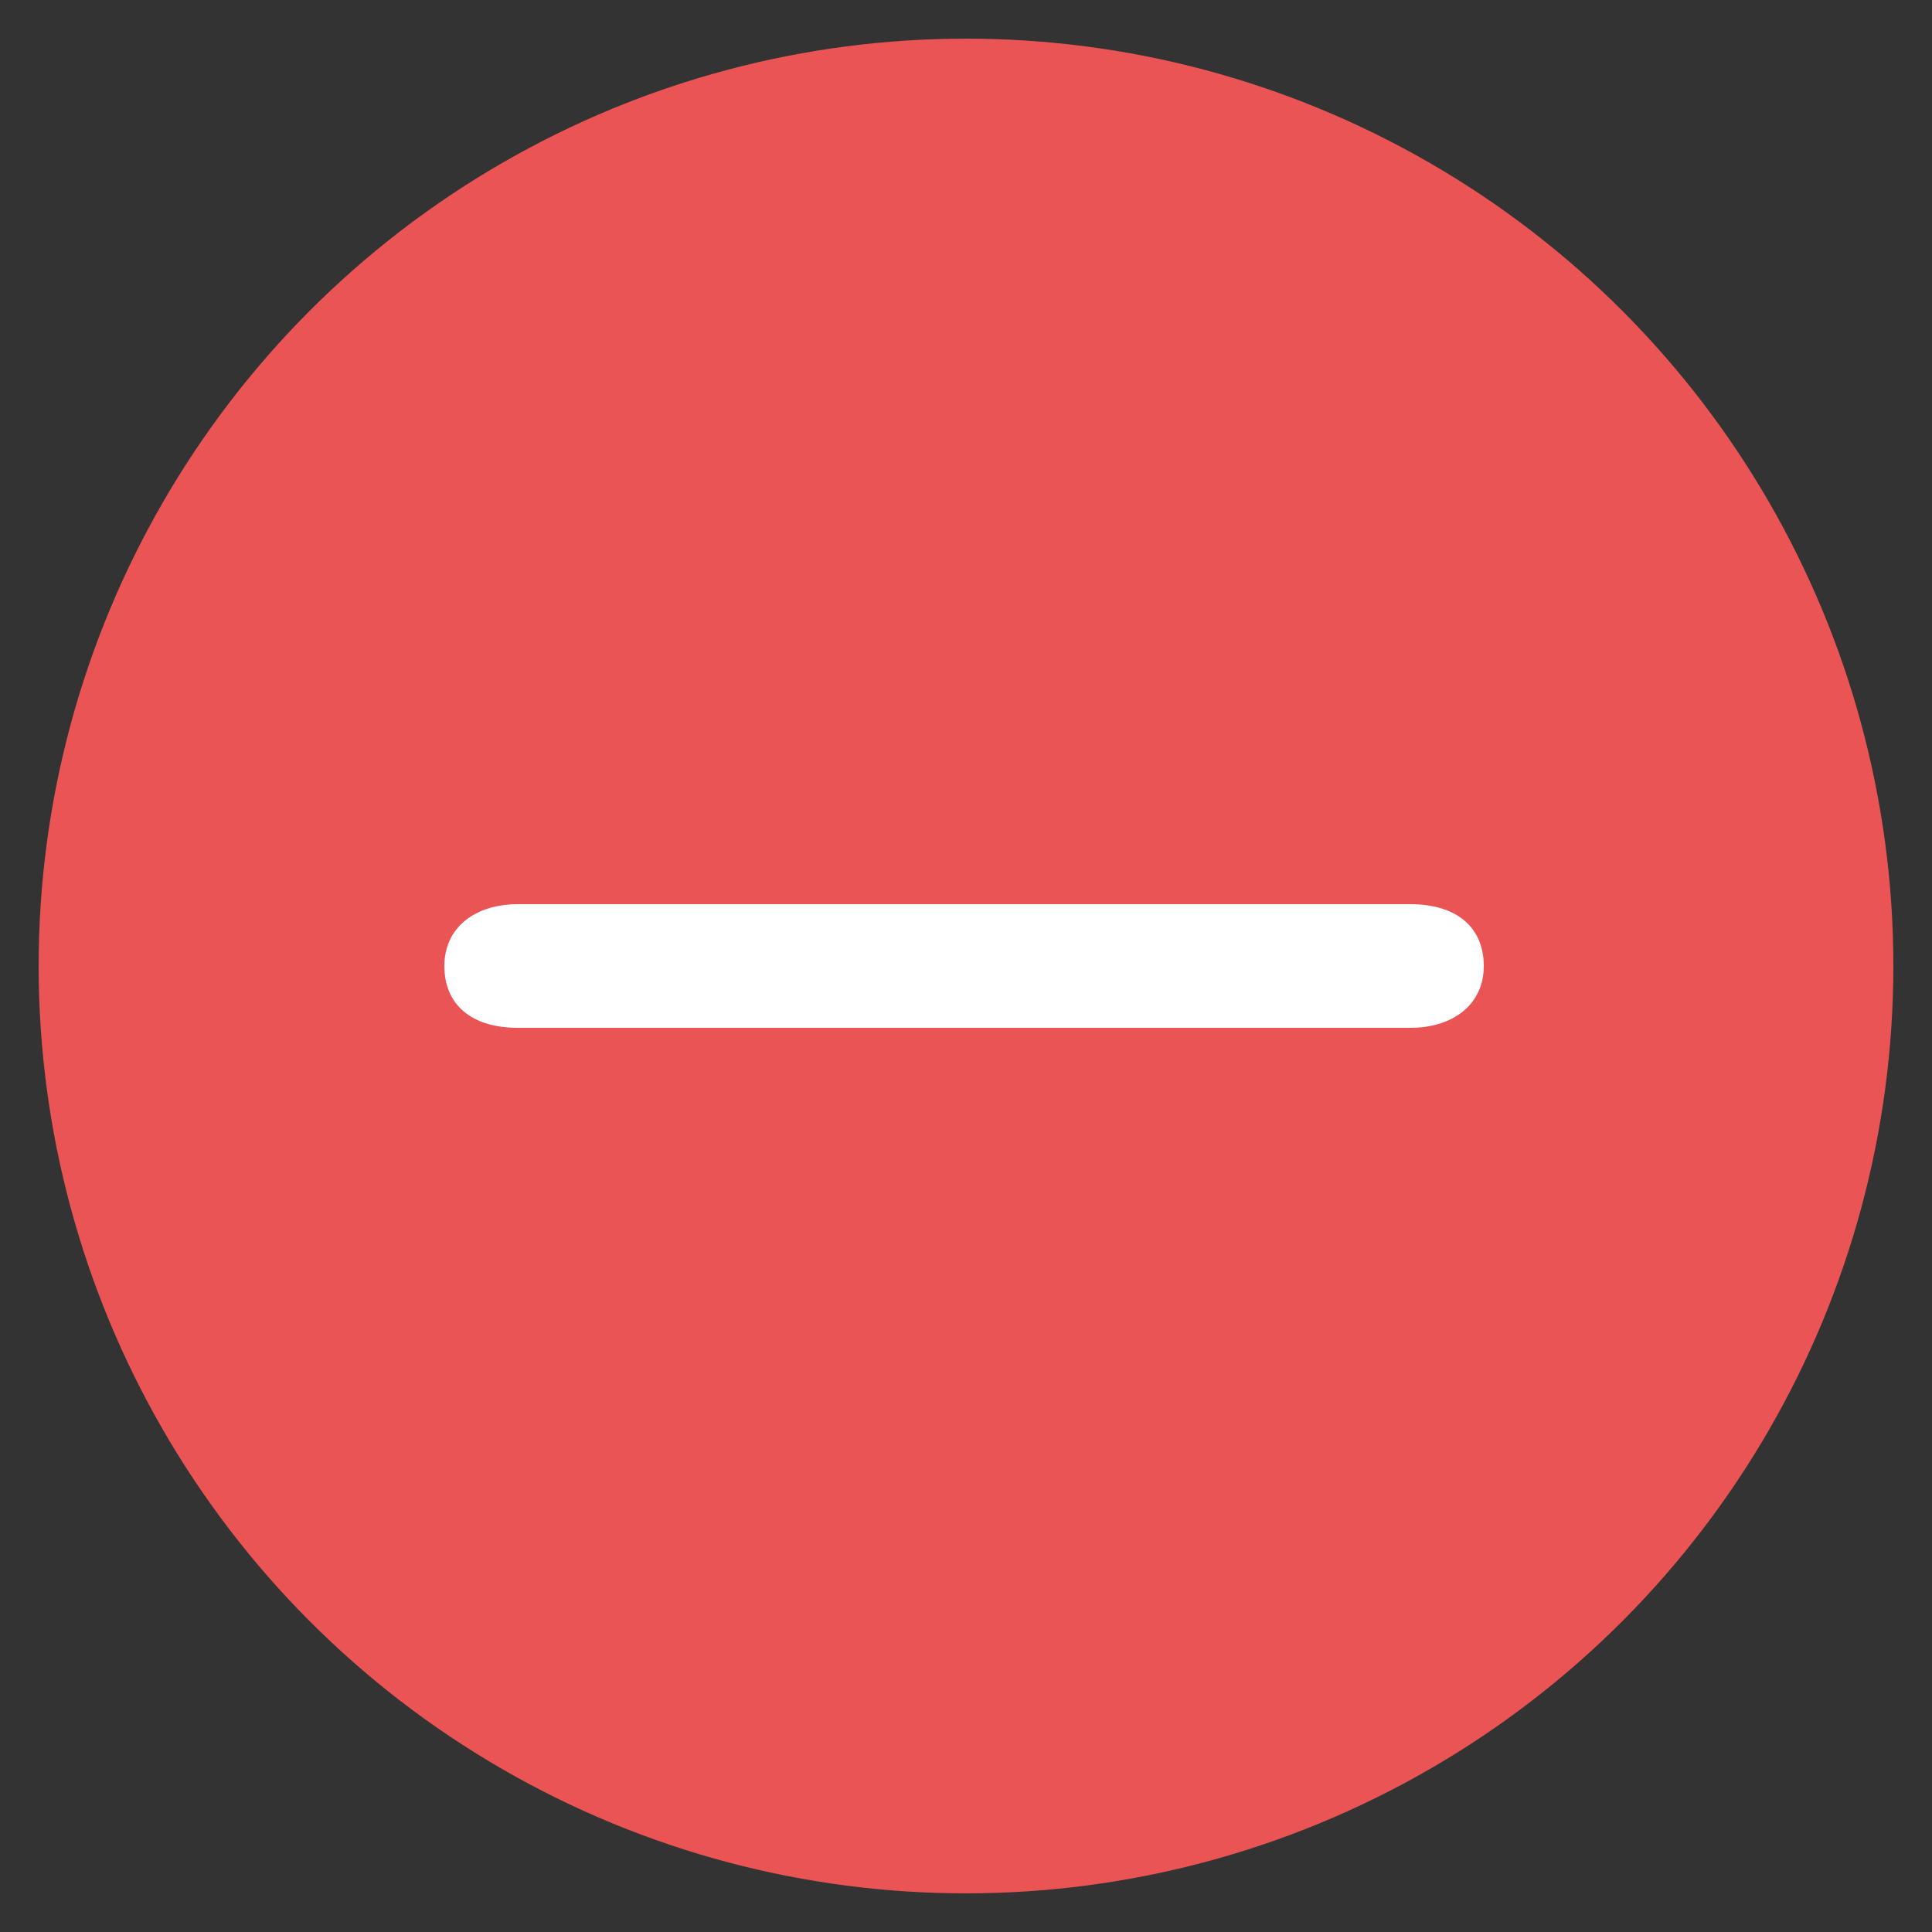 <?xml version="1.0" encoding="utf-8"?>
<!-- Generator: Adobe Illustrator 22.0.0, SVG Export Plug-In . SVG Version: 6.00 Build 0)  -->
<svg version="1.1" id="图层_1" xmlns="http://www.w3.org/2000/svg" xmlns:xlink="http://www.w3.org/1999/xlink" x="0px" y="0px"
	 viewBox="0 0 50 50" style="enable-background:new 0 0 50 50;" xml:space="preserve">
<rect x="0" y="0" width="50" height="50" fill="#333333" stroke="none"/>
<style type="text/css">
	.st0{fill:#EB5454;}
	.st1{fill:#FFFFFF;}
</style>
<circle class="st0" cx="25" cy="25" r="24"/>
<path class="st1" d="M13.4,23.4h23.1c1.2,0,1.9,0.6,1.9,1.6s-0.8,1.6-1.9,1.6H13.4c-1.2,0-1.9-0.6-1.9-1.6S12.3,23.4,13.4,23.4z"/>
</svg>
